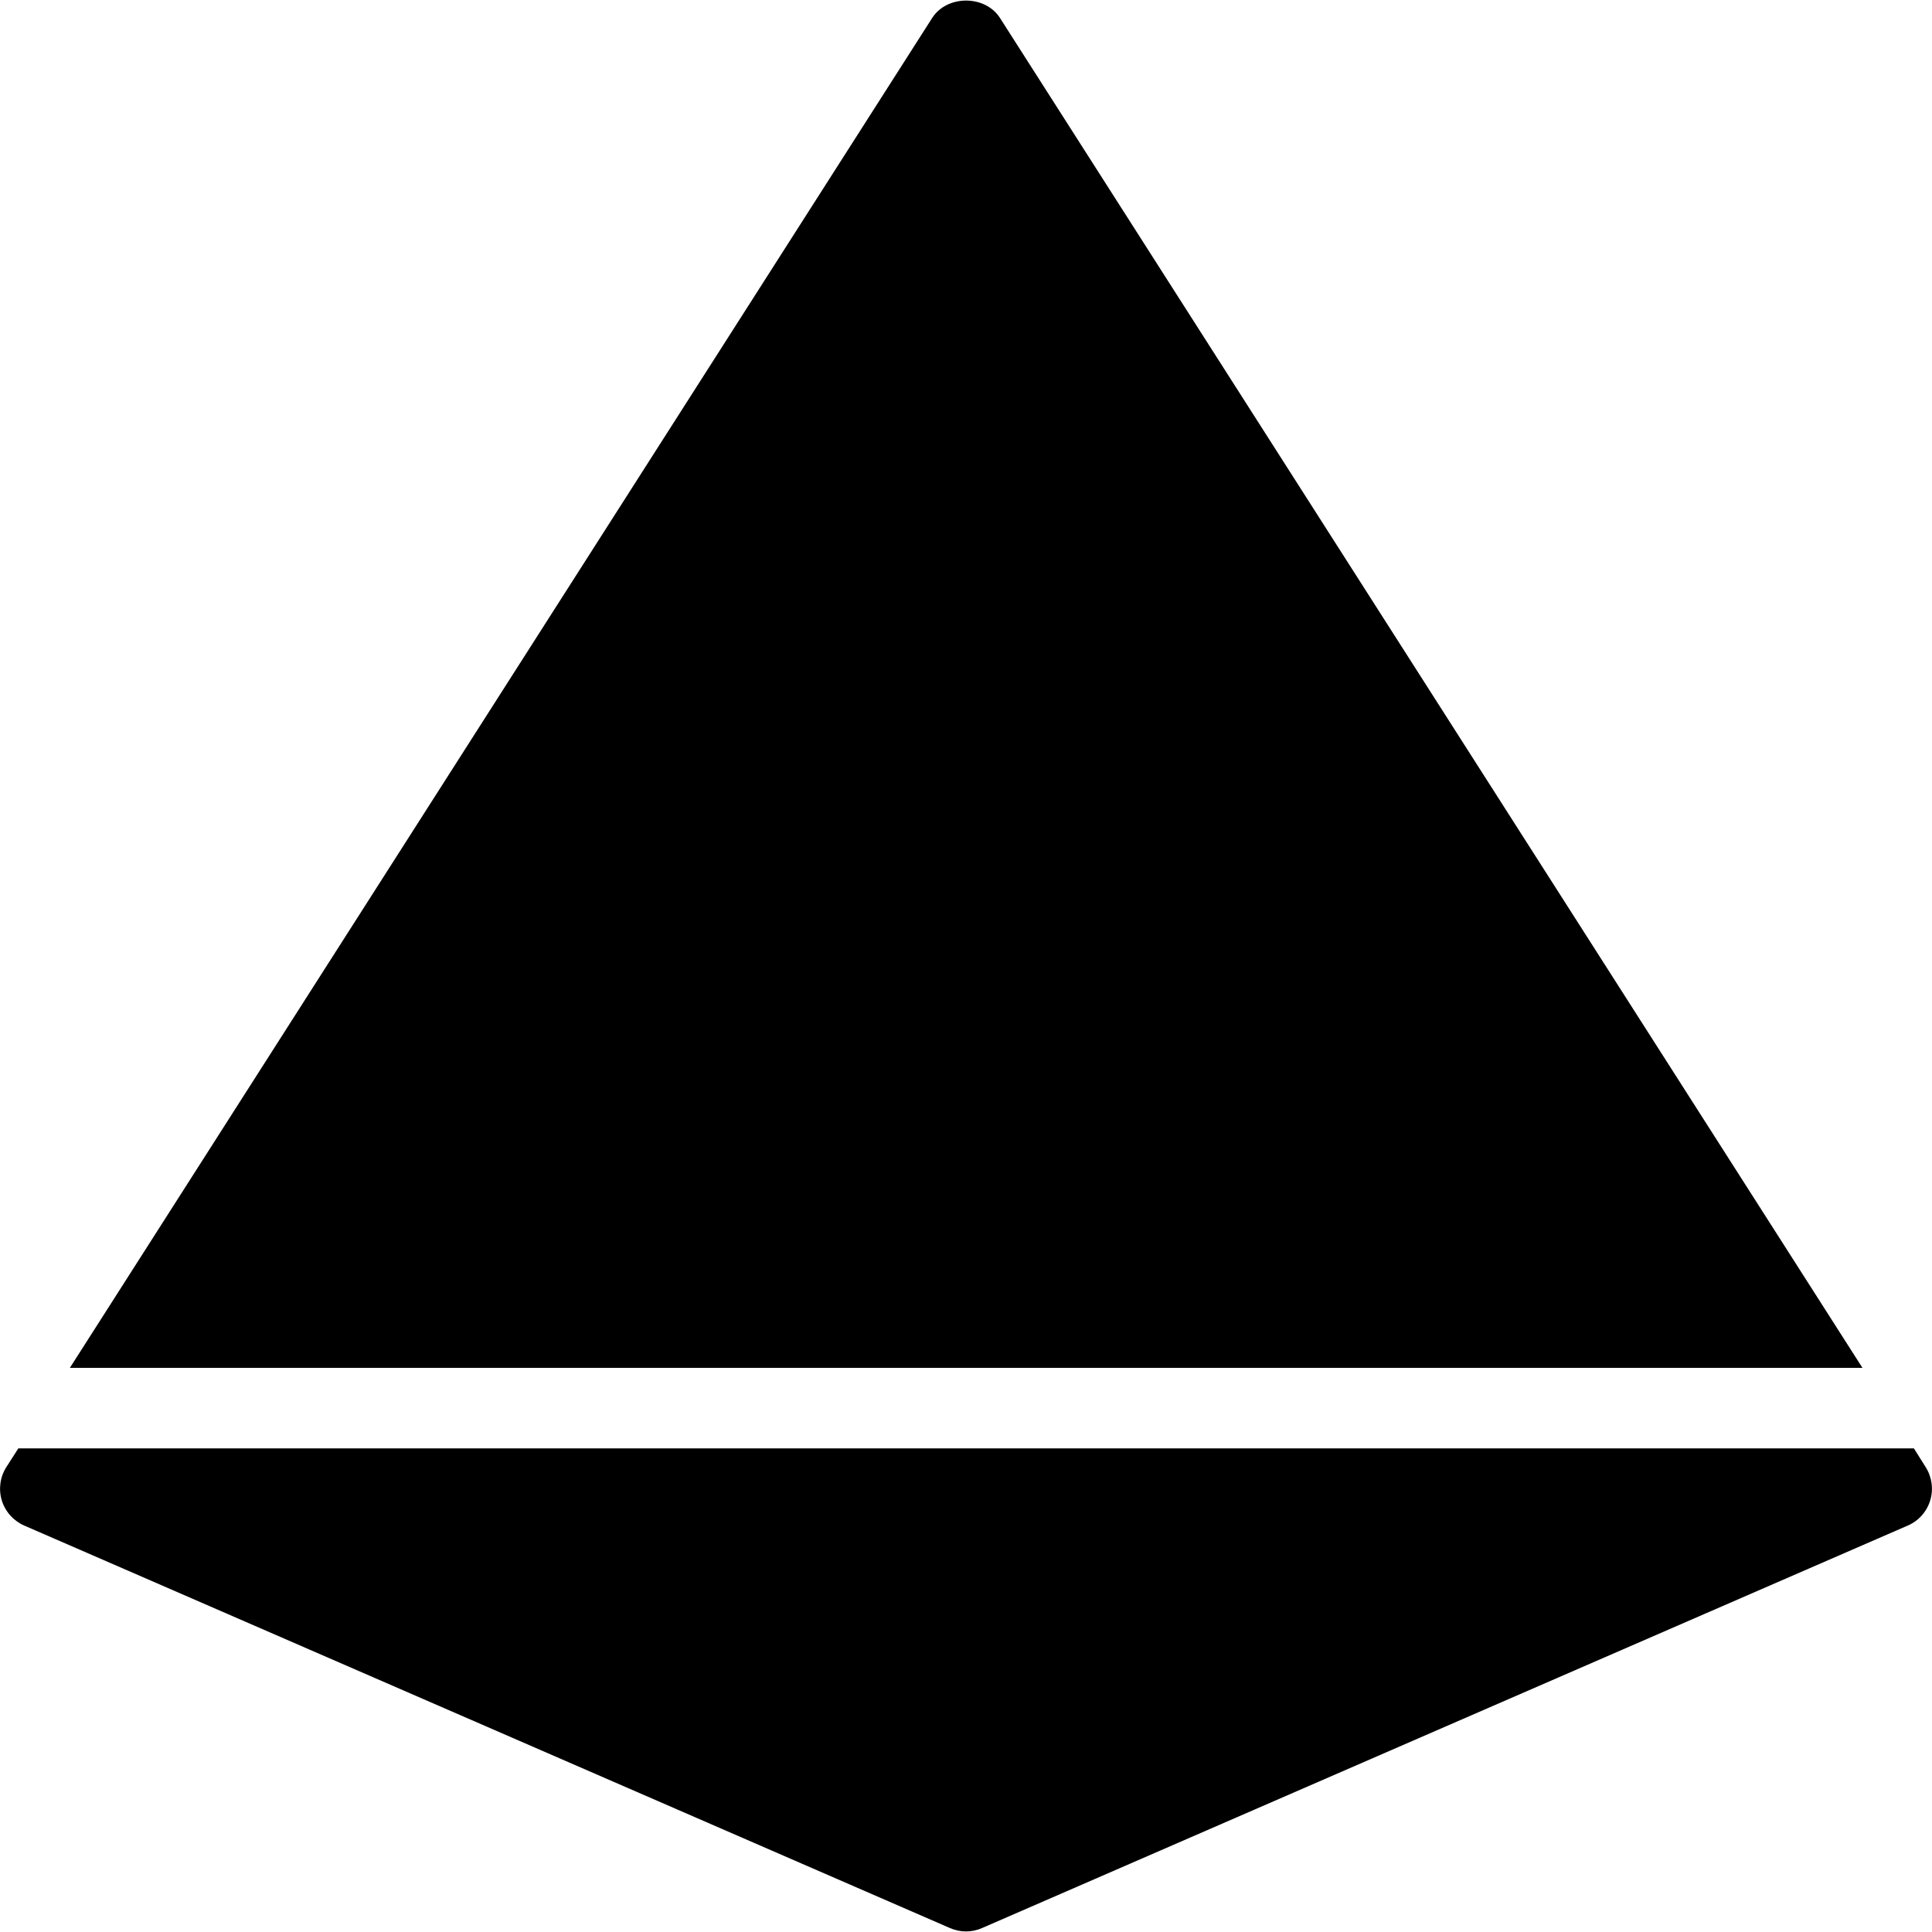 <?xml version="1.0" encoding="iso-8859-1"?>
<!-- Generator: Adobe Illustrator 19.2.1, SVG Export Plug-In . SVG Version: 6.00 Build 0)  -->
<svg version="1.1" id="Layer_1" xmlns="http://www.w3.org/2000/svg" xmlns:xlink="http://www.w3.org/1999/xlink" x="0px" y="0px"
	 viewBox="0 0 24 24" style="enable-background:new 0 0 24 24;" xml:space="preserve">
<g>
	<g>
		<path d="M12.422,0.223c-0.184-0.288-0.658-0.288-0.842,0L0.868,16.992h22.268L12.422,0.223z M23.92,18.223l-0.145-0.231H0.228
			L0.08,18.223c-0.079,0.123-0.1,0.275-0.058,0.415c0.043,0.14,0.145,0.254,0.279,0.313l11.5,5c0.063,0.028,0.131,0.042,0.199,0.042
			c0.068,0,0.136-0.014,0.199-0.042l11.5-5c0.135-0.058,0.236-0.172,0.279-0.313C24.02,18.498,23.999,18.346,23.92,18.223z"/>
	</g>
</g>
</svg>
